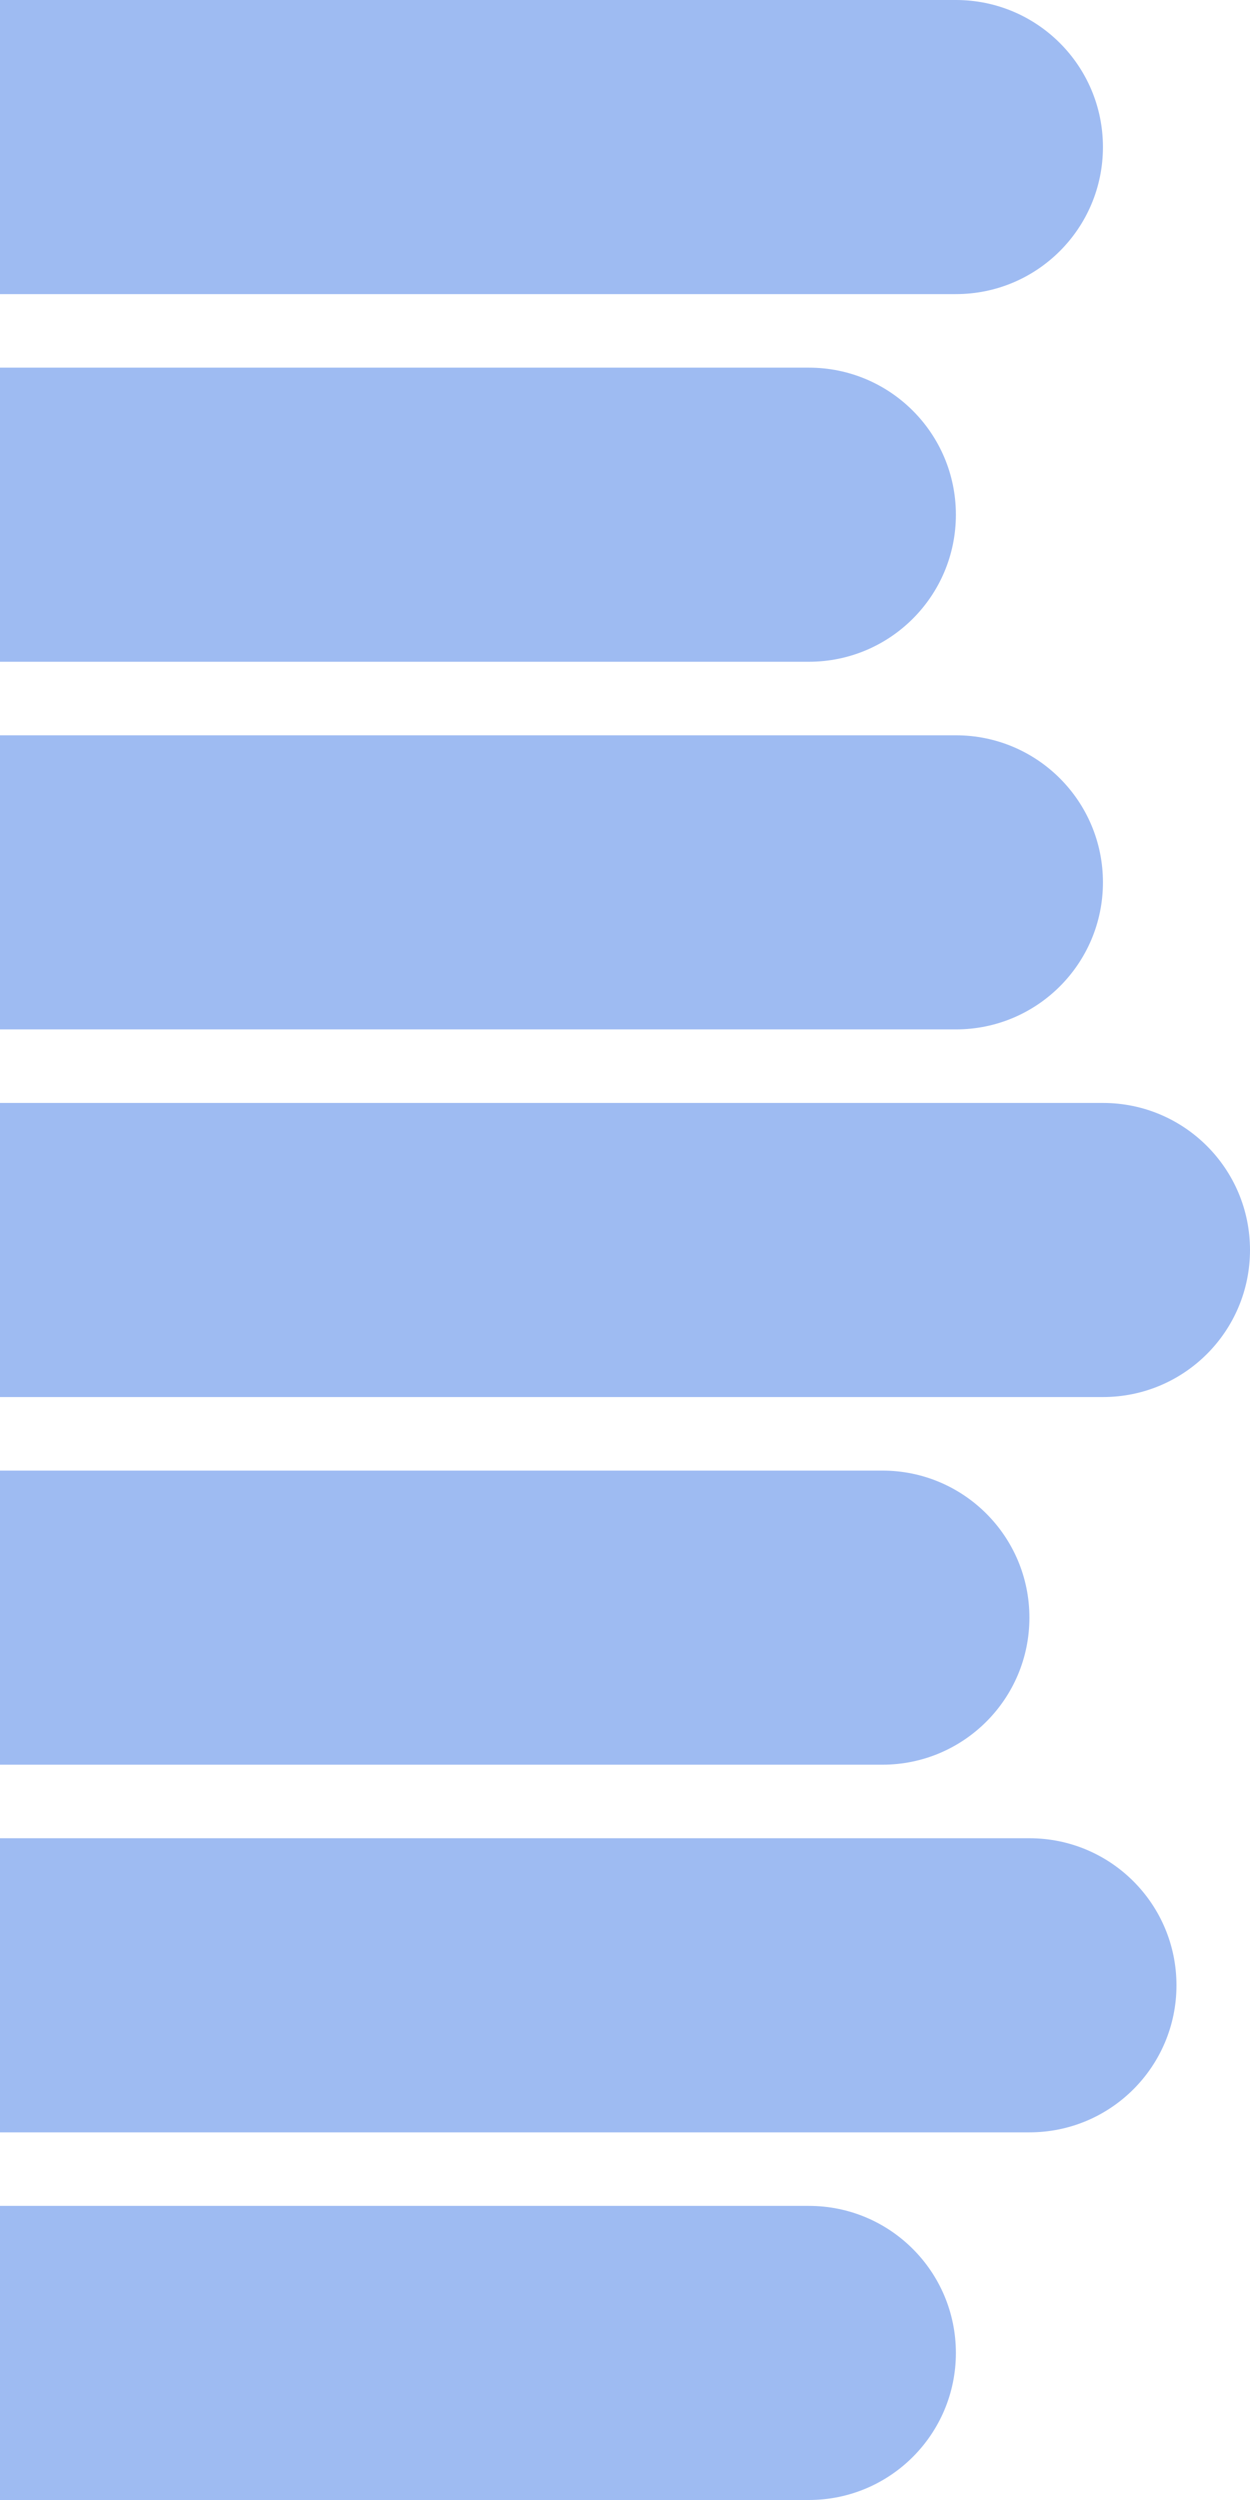 <svg width="17" height="34" viewBox="0 0 17 34" fill="none" xmlns="http://www.w3.org/2000/svg">
<path d="M0 0H13C14.105 0 15 0.895 15 2C15 3.105 14.105 4 13 4H0V0Z" fill="#9EBBF2"/>
<path d="M0 5H11C12.105 5 13 5.895 13 7C13 8.105 12.105 9 11 9H0V5Z" fill="#9EBBF2"/>
<path d="M0 10H13C14.105 10 15 10.895 15 12C15 13.105 14.105 14 13 14H0V10Z" fill="#9EBBF2"/>
<path d="M0 15H15C16.105 15 17 15.895 17 17C17 18.105 16.105 19 15 19H0V15Z" fill="#9EBBF2"/>
<path d="M0 20H12C13.105 20 14 20.895 14 22C14 23.105 13.105 24 12 24H0V20Z" fill="#9EBBF2"/>
<path d="M0 25H14C15.105 25 16 25.895 16 27C16 28.105 15.105 29 14 29H0V25Z" fill="#9EBBF2"/>
<path d="M0 30H11C12.105 30 13 30.895 13 32C13 33.105 12.105 34 11 34H0V30Z" fill="#9EBBF2"/>
</svg>

